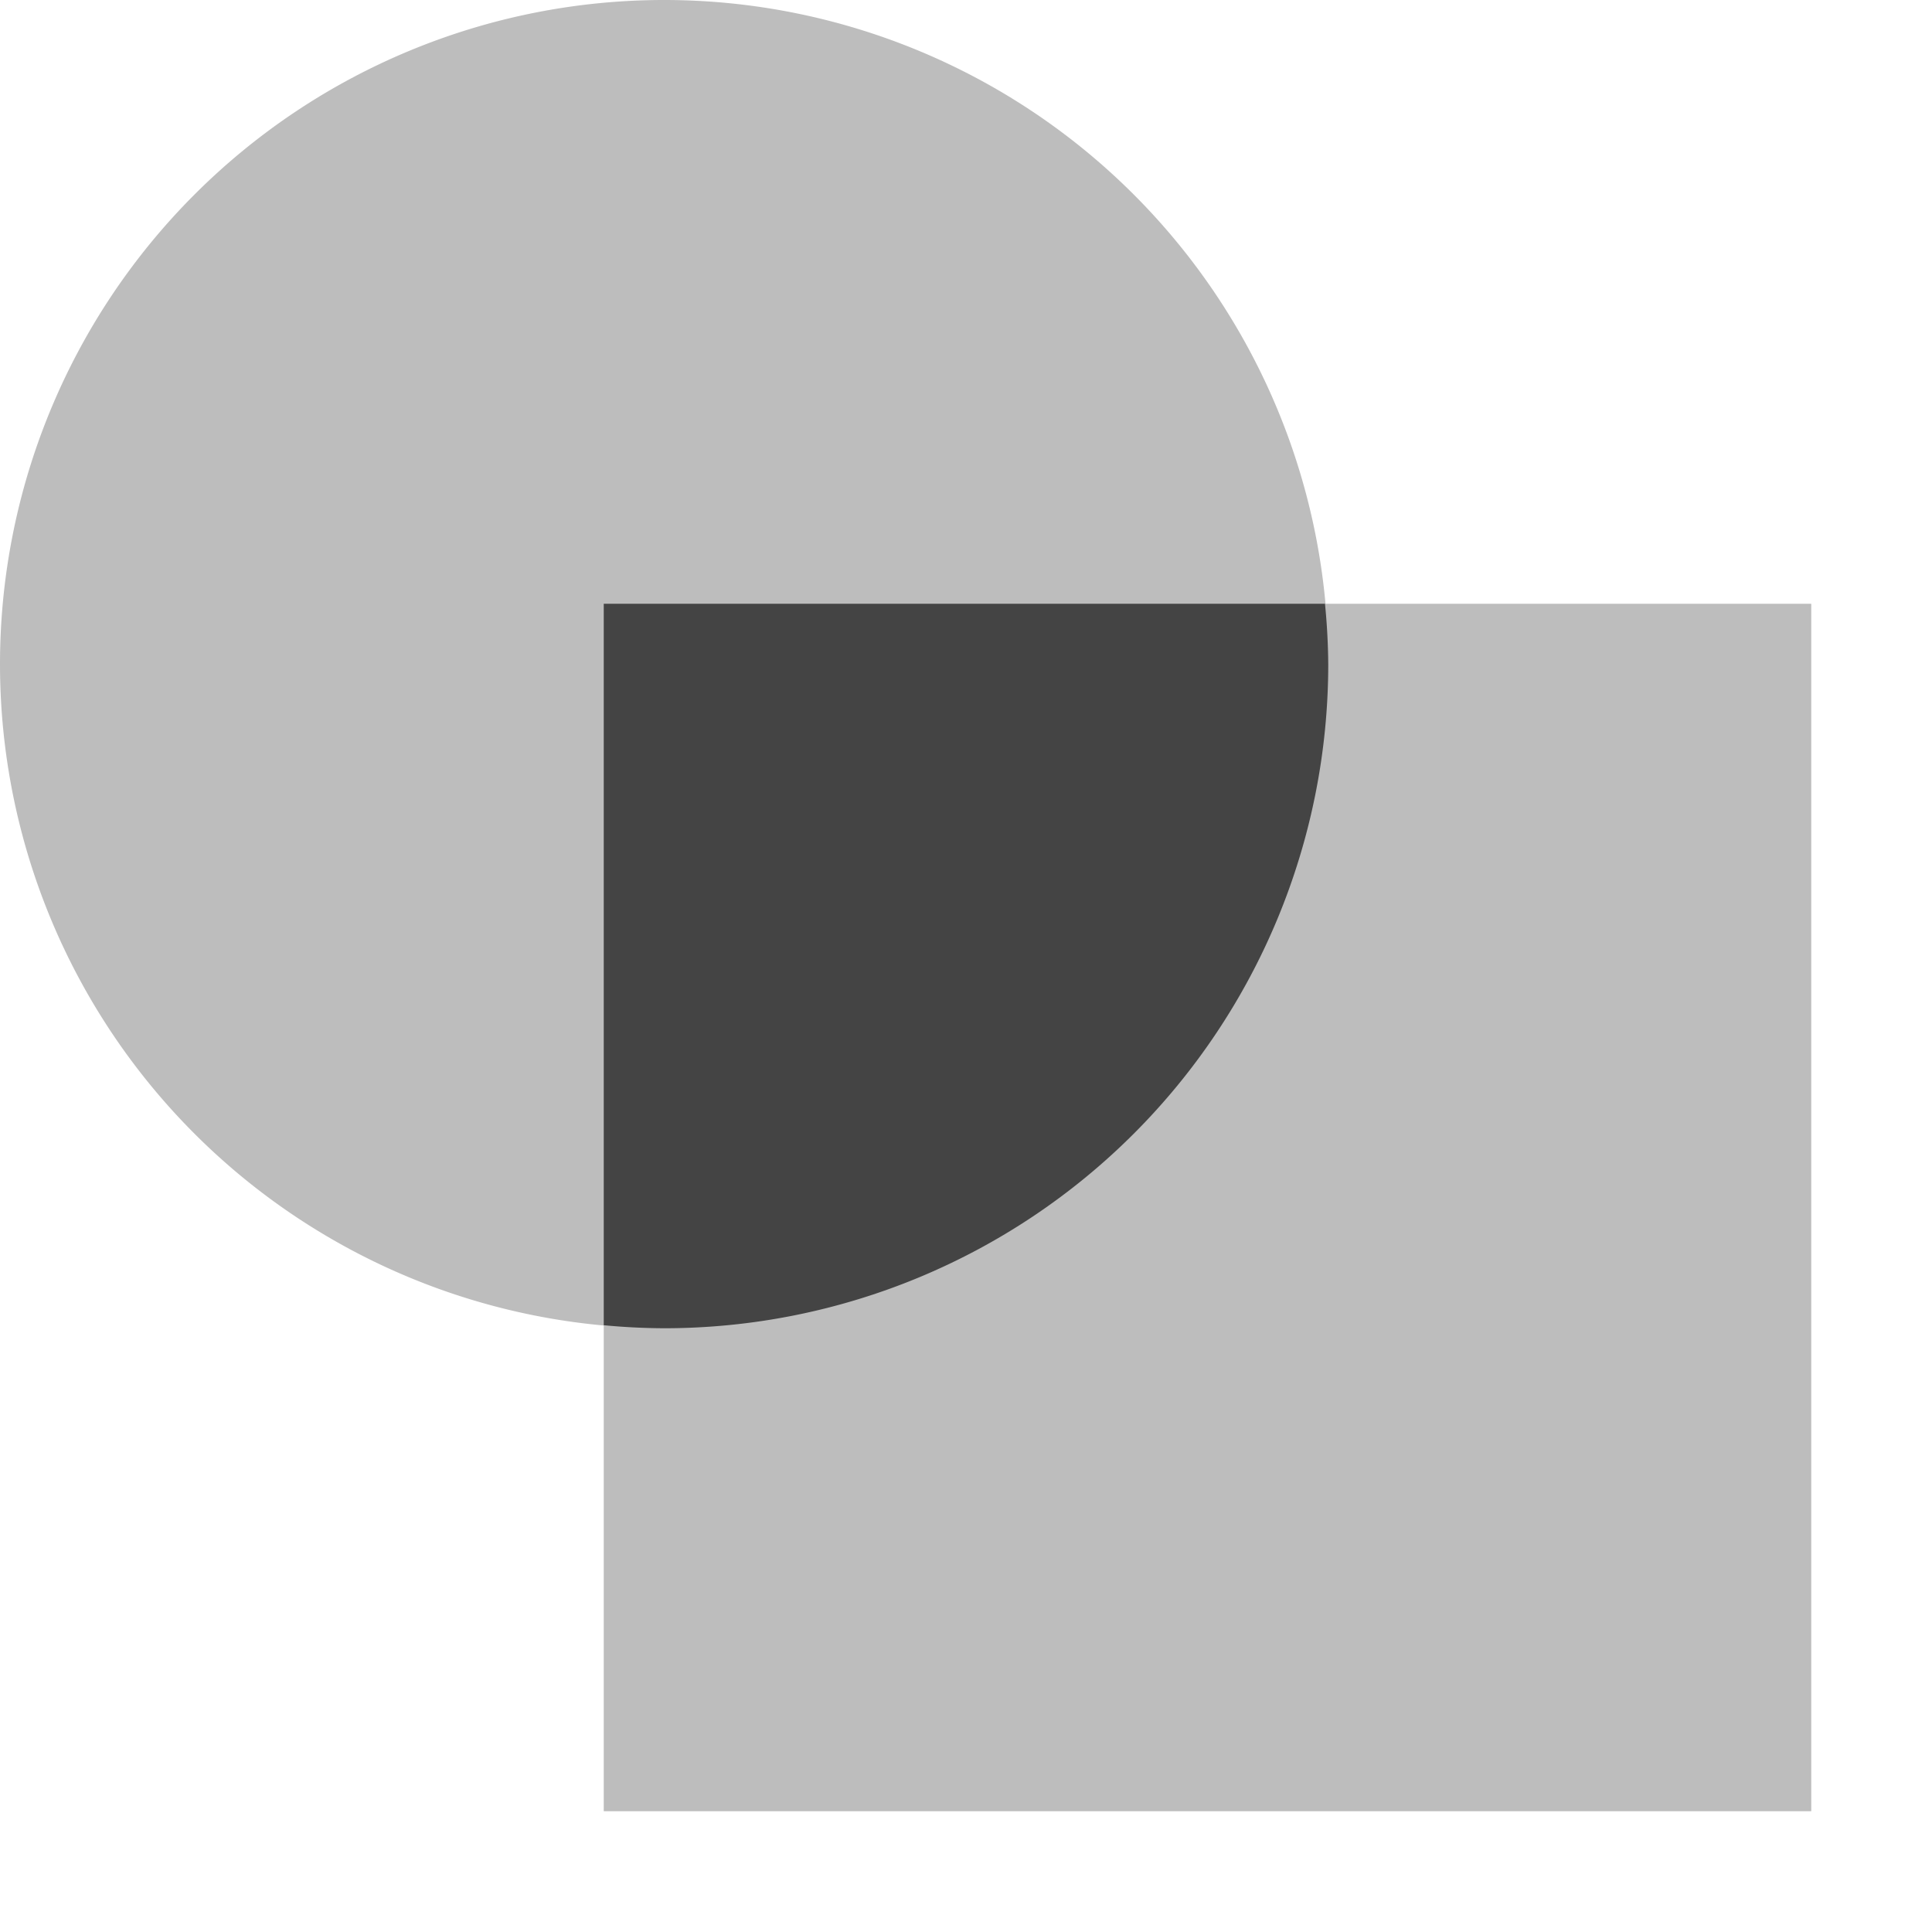 <svg width="16" height="16" version="1.1" xmlns="http://www.w3.org/2000/svg">
 <defs>
  <style id="current-color-scheme" type="text/css">.ColorScheme-Text { color:#666666; } .ColorScheme-Highlight { color:#4285f4; }</style>
 </defs>
 <path class="ColorScheme-Text" d="m11 5.5a5.5 5.5 0 0 1-5.5 5.5 5.5 5.5 0 0 1-5.5-5.5 5.5 5.5 0 0 1 5.5-5.5 5.5 5.5 0 0 1 5.5 5.5zm-6-0.5h10v10h-10z" fill="#444" opacity=".35"/>
 <path class="ColorScheme-Text" d="m5 5v5.975a5.5 5.5 0 0 0 0.5 0.025 5.5 5.5 0 0 0 5.5-5.5 5.5 5.5 0 0 0-0.027-0.5h-5.973z" fill="#444"/>
</svg>
